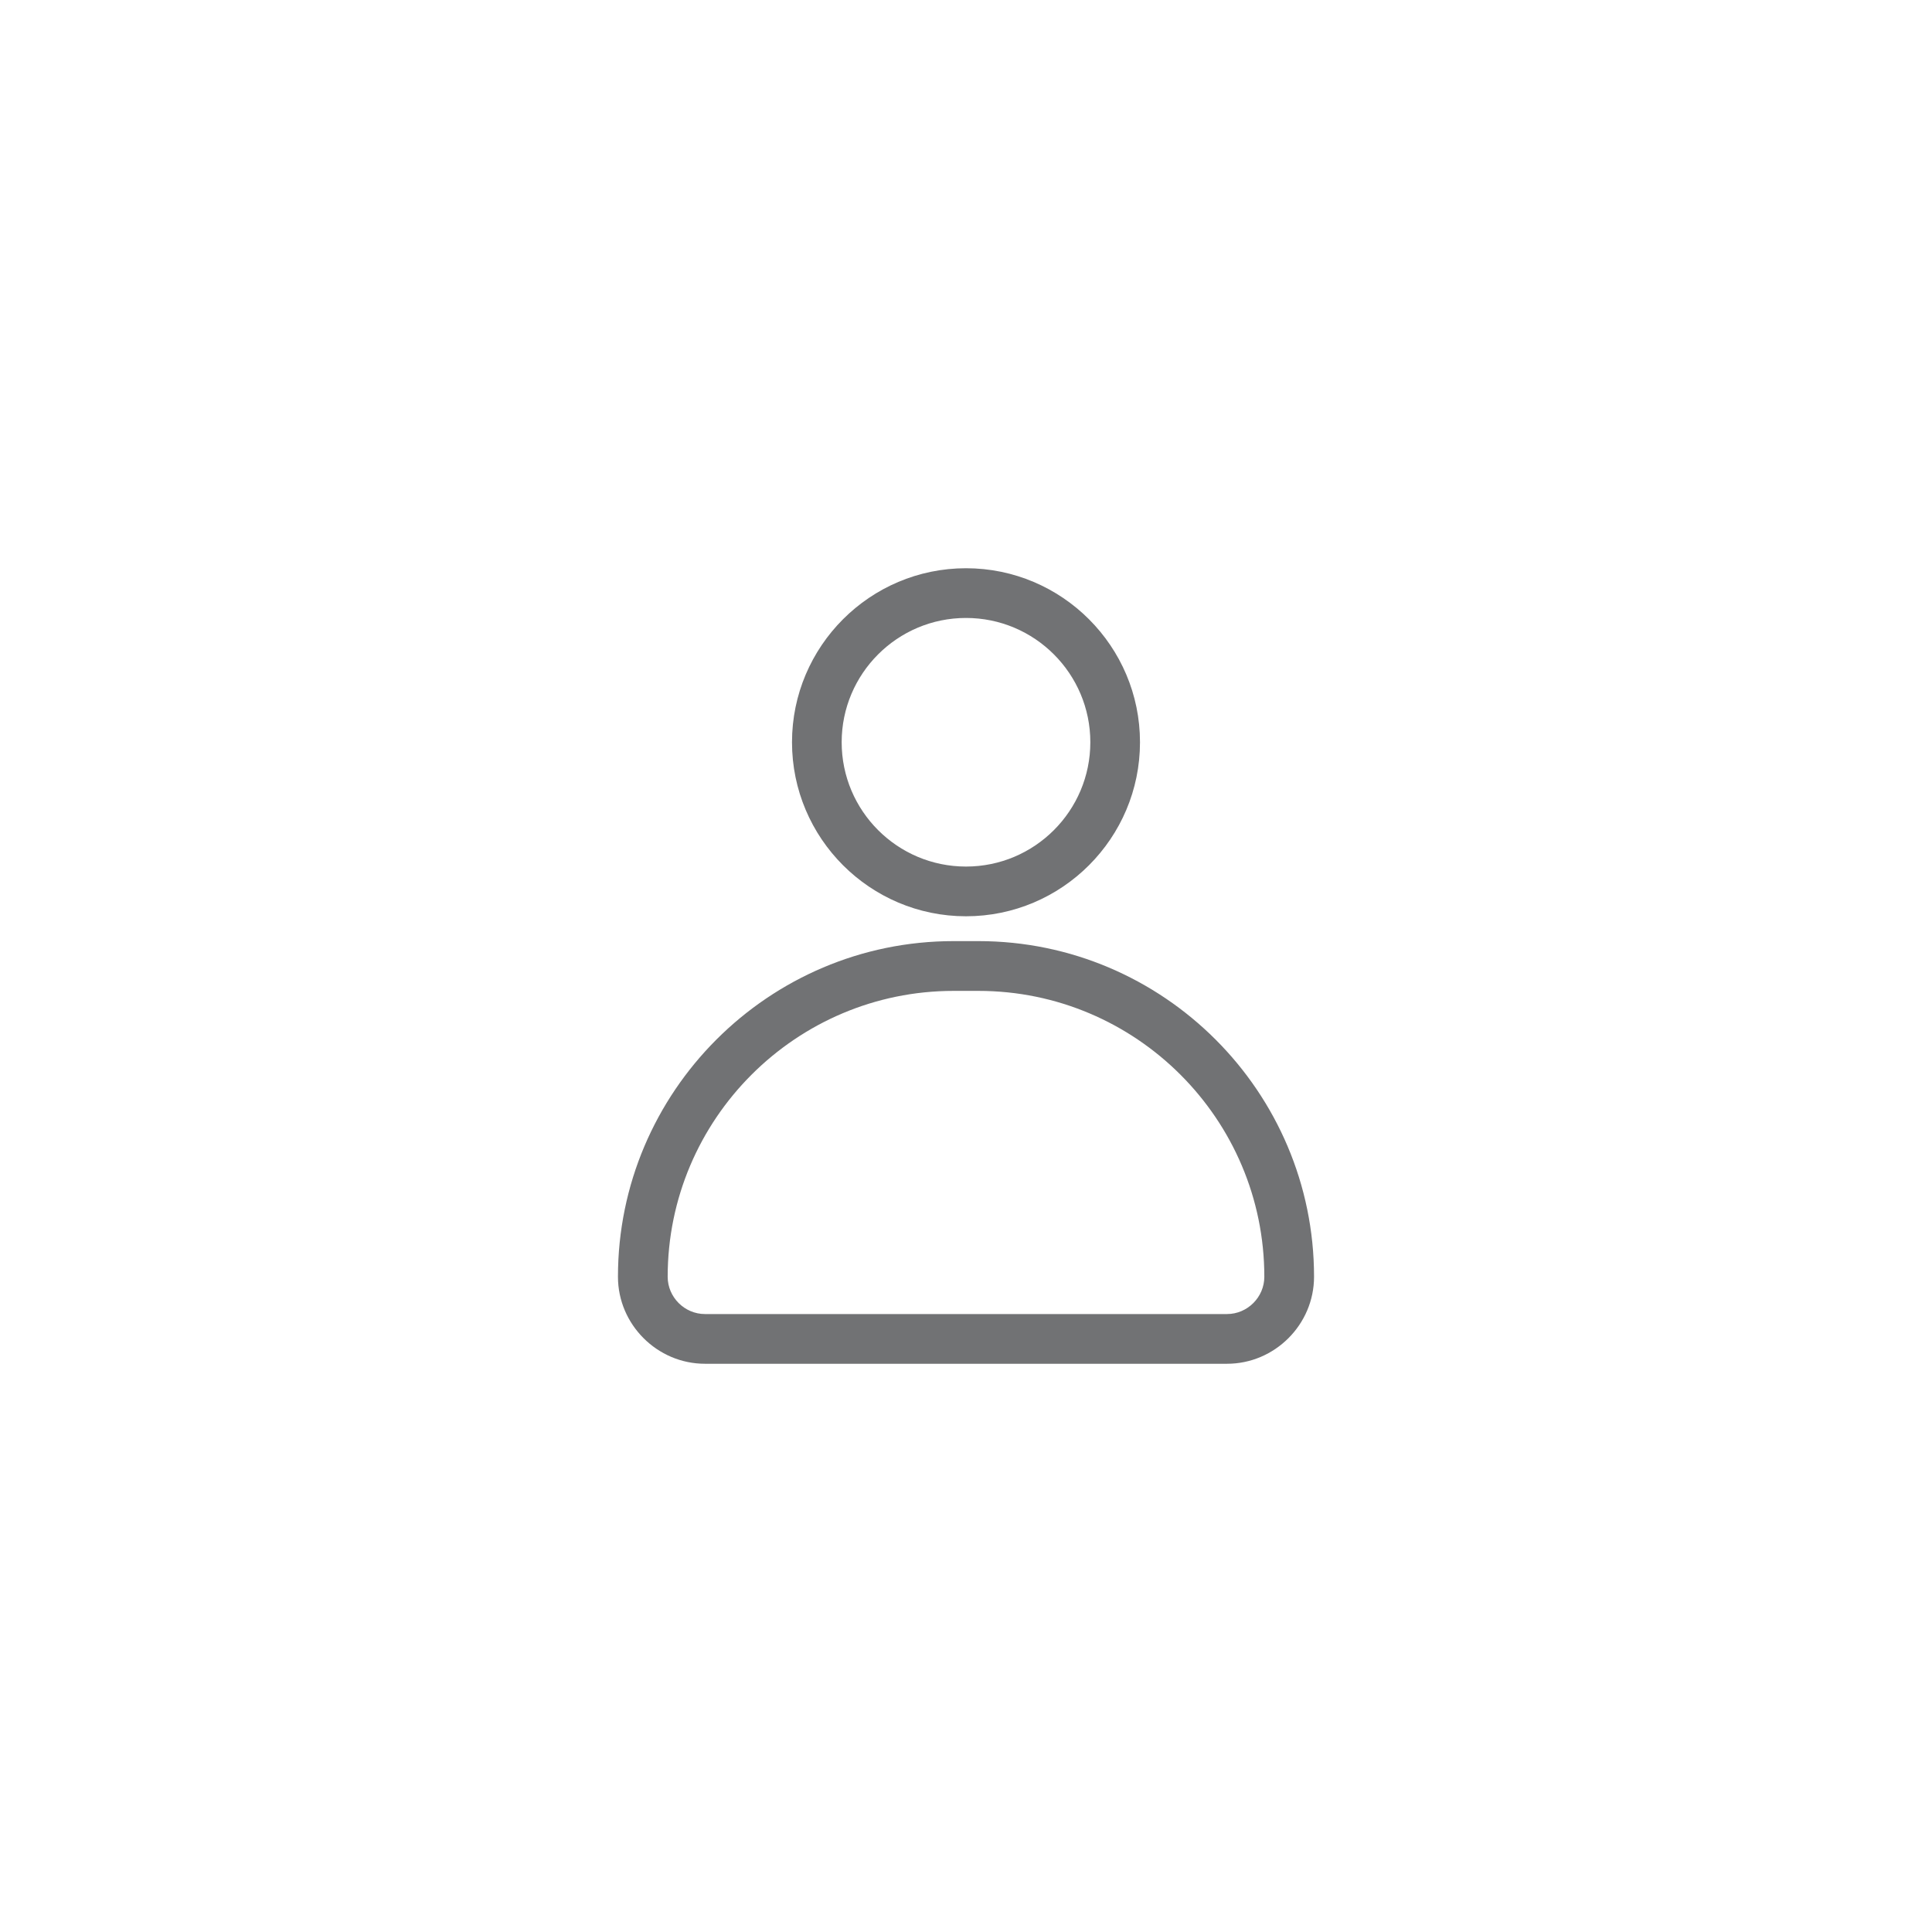 <svg width="34" height="34" viewBox="0 0 34 34" fill="none" xmlns="http://www.w3.org/2000/svg">
<g clipPath="url(#clip0_1_2688)">
<path d="M21.594 24H12.406C11.566 24 10.875 23.309 10.875 22.469C10.875 19.214 13.526 16.562 16.781 16.562H17.219C20.474 16.562 23.125 19.214 23.125 22.469C23.125 23.309 22.434 24 21.594 24ZM16.781 17.438C14.008 17.438 11.75 19.695 11.75 22.469C11.75 22.828 12.047 23.125 12.406 23.125H21.594C21.953 23.125 22.25 22.828 22.25 22.469C22.25 19.695 19.992 17.438 17.219 17.438H16.781Z" fill="#717274"/>
<path d="M17 16.125C15.311 16.125 13.938 14.751 13.938 13.062C13.938 11.374 15.311 10 17 10C18.689 10 20.062 11.374 20.062 13.062C20.062 14.751 18.689 16.125 17 16.125ZM17 10.875C15.793 10.875 14.812 11.855 14.812 13.062C14.812 14.27 15.793 15.25 17 15.25C18.207 15.25 19.188 14.27 19.188 13.062C19.188 11.855 18.207 10.875 17 10.875Z" fill="#717274"/>
</g>
<defs>
<clipPath id="clip0_1_2688">
<rect width="14" height="14" fill="white" transform="translate(10 10)"/>
</clipPath>
</defs>
</svg>
